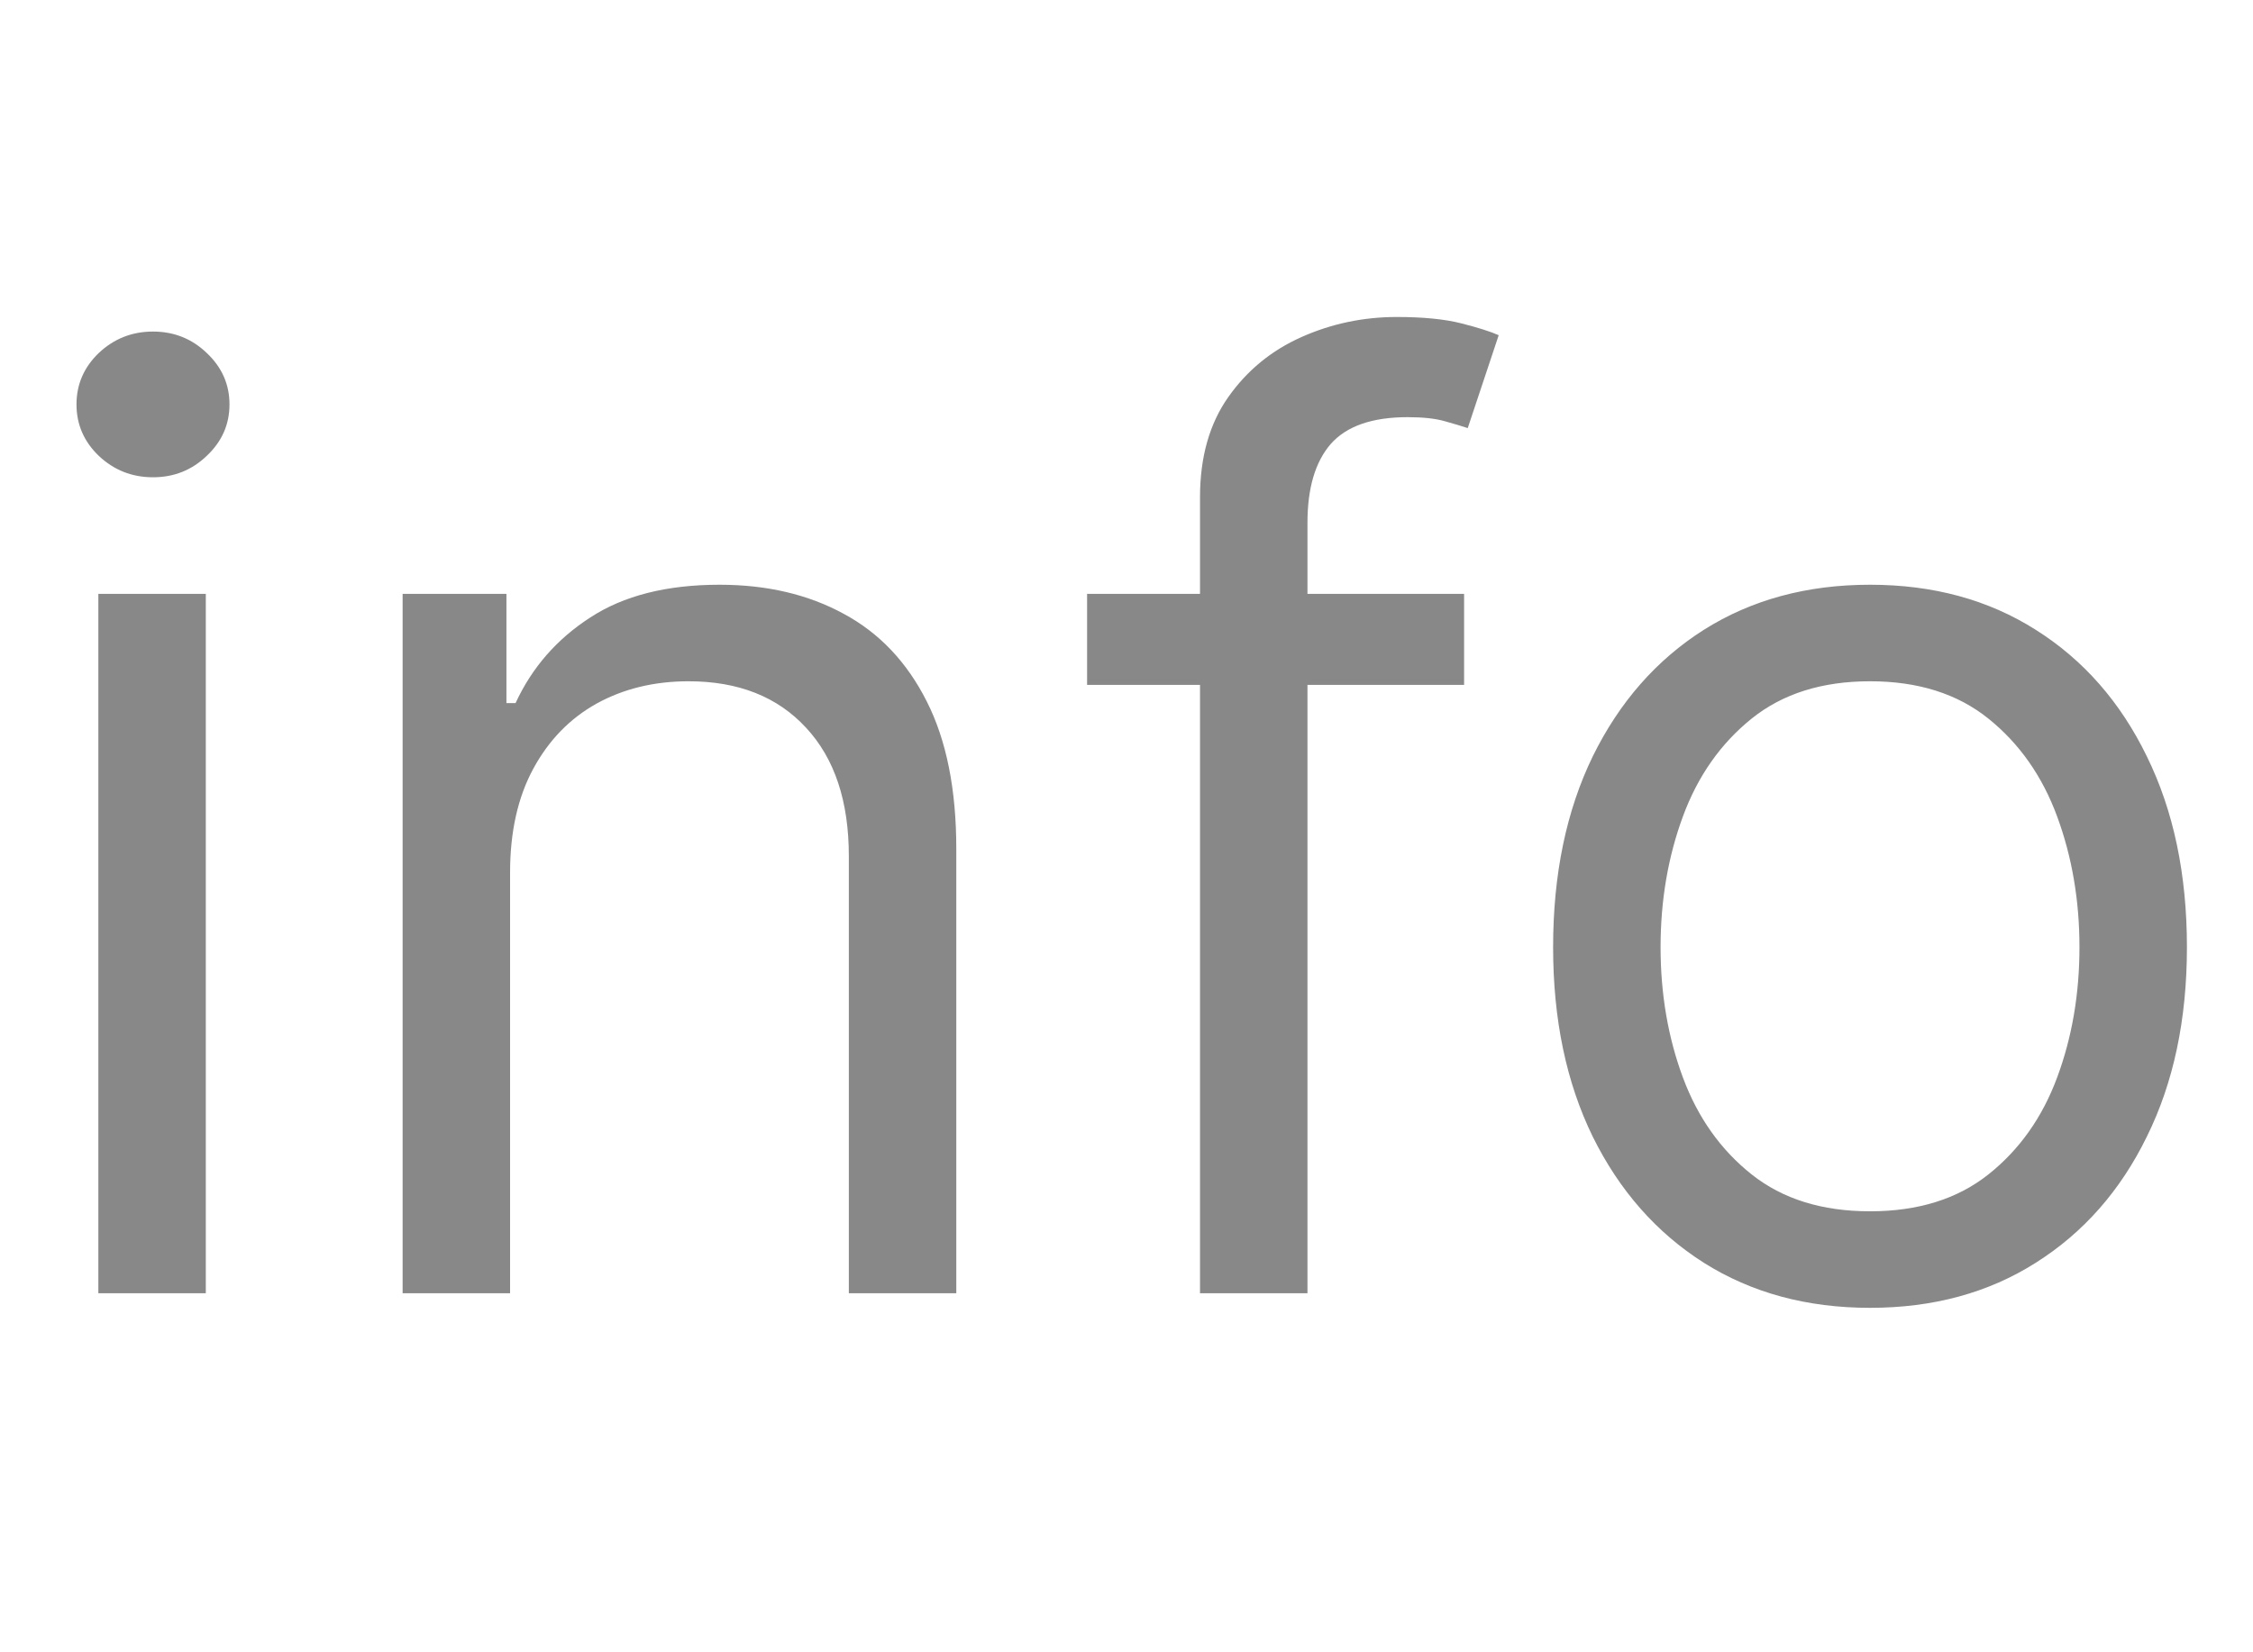 <svg width="615" height="451" viewBox="0 0 615 451" fill="none" xmlns="http://www.w3.org/2000/svg">
<path d="M26.847 353V162.091H56.179V353H26.847ZM41.761 130.273C36.044 130.273 31.114 128.326 26.971 124.431C22.911 120.537 20.881 115.855 20.881 110.386C20.881 104.918 22.911 100.236 26.971 96.342C31.114 92.447 36.044 90.5 41.761 90.5C47.479 90.5 52.367 92.447 56.428 96.342C60.571 100.236 62.642 104.918 62.642 110.386C62.642 115.855 60.571 120.537 56.428 124.431C52.367 128.326 47.479 130.273 41.761 130.273ZM139.236 238.156V353H109.903V162.091H138.241V191.92H140.727C145.202 182.226 151.996 174.437 161.111 168.554C170.225 162.588 181.991 159.605 196.409 159.605C209.335 159.605 220.645 162.257 230.34 167.56C240.035 172.78 247.575 180.734 252.961 191.423C258.347 202.029 261.04 215.453 261.04 231.693V353H231.707V233.682C231.707 218.684 227.813 207.001 220.024 198.632C212.235 190.18 201.546 185.955 187.957 185.955C178.594 185.955 170.225 187.985 162.851 192.045C155.559 196.105 149.8 202.029 145.574 209.818C141.349 217.607 139.236 227.053 139.236 238.156ZM399.654 162.091V186.949H296.742V162.091H399.654ZM327.566 353V135.741C327.566 124.804 330.134 115.689 335.272 108.398C340.409 101.106 347.079 95.637 355.282 91.992C363.485 88.346 372.144 86.523 381.259 86.523C388.468 86.523 394.351 87.103 398.908 88.263C403.465 89.423 406.863 90.5 409.1 91.494L400.648 116.849C399.157 116.352 397.085 115.731 394.434 114.985C391.865 114.239 388.468 113.866 384.242 113.866C374.547 113.866 367.546 116.311 363.237 121.2C359.011 126.088 356.898 133.256 356.898 142.702V353H327.566ZM510.458 356.977C493.223 356.977 478.101 352.876 465.092 344.673C452.166 336.469 442.057 324.993 434.766 310.244C427.557 295.495 423.952 278.26 423.952 258.54C423.952 238.653 427.557 221.294 434.766 206.462C442.057 191.63 452.166 180.113 465.092 171.91C478.101 163.707 493.223 159.605 510.458 159.605C527.693 159.605 542.773 163.707 555.7 171.91C568.709 180.113 578.817 191.63 586.026 206.462C593.318 221.294 596.964 238.653 596.964 258.54C596.964 278.26 593.318 295.495 586.026 310.244C578.817 324.993 568.709 336.469 555.7 344.673C542.773 352.876 527.693 356.977 510.458 356.977ZM510.458 330.628C523.55 330.628 534.322 327.272 542.773 320.56C551.225 313.849 557.481 305.024 561.541 294.087C565.601 283.149 567.631 271.3 567.631 258.54C567.631 245.779 565.601 233.889 561.541 222.869C557.481 211.848 551.225 202.941 542.773 196.146C534.322 189.352 523.55 185.955 510.458 185.955C497.366 185.955 486.594 189.352 478.143 196.146C469.691 202.941 463.435 211.848 459.375 222.869C455.315 233.889 453.285 245.779 453.285 258.54C453.285 271.3 455.315 283.149 459.375 294.087C463.435 305.024 469.691 313.849 478.143 320.56C486.594 327.272 497.366 330.628 510.458 330.628Z" fill="#888888"/>
</svg>
